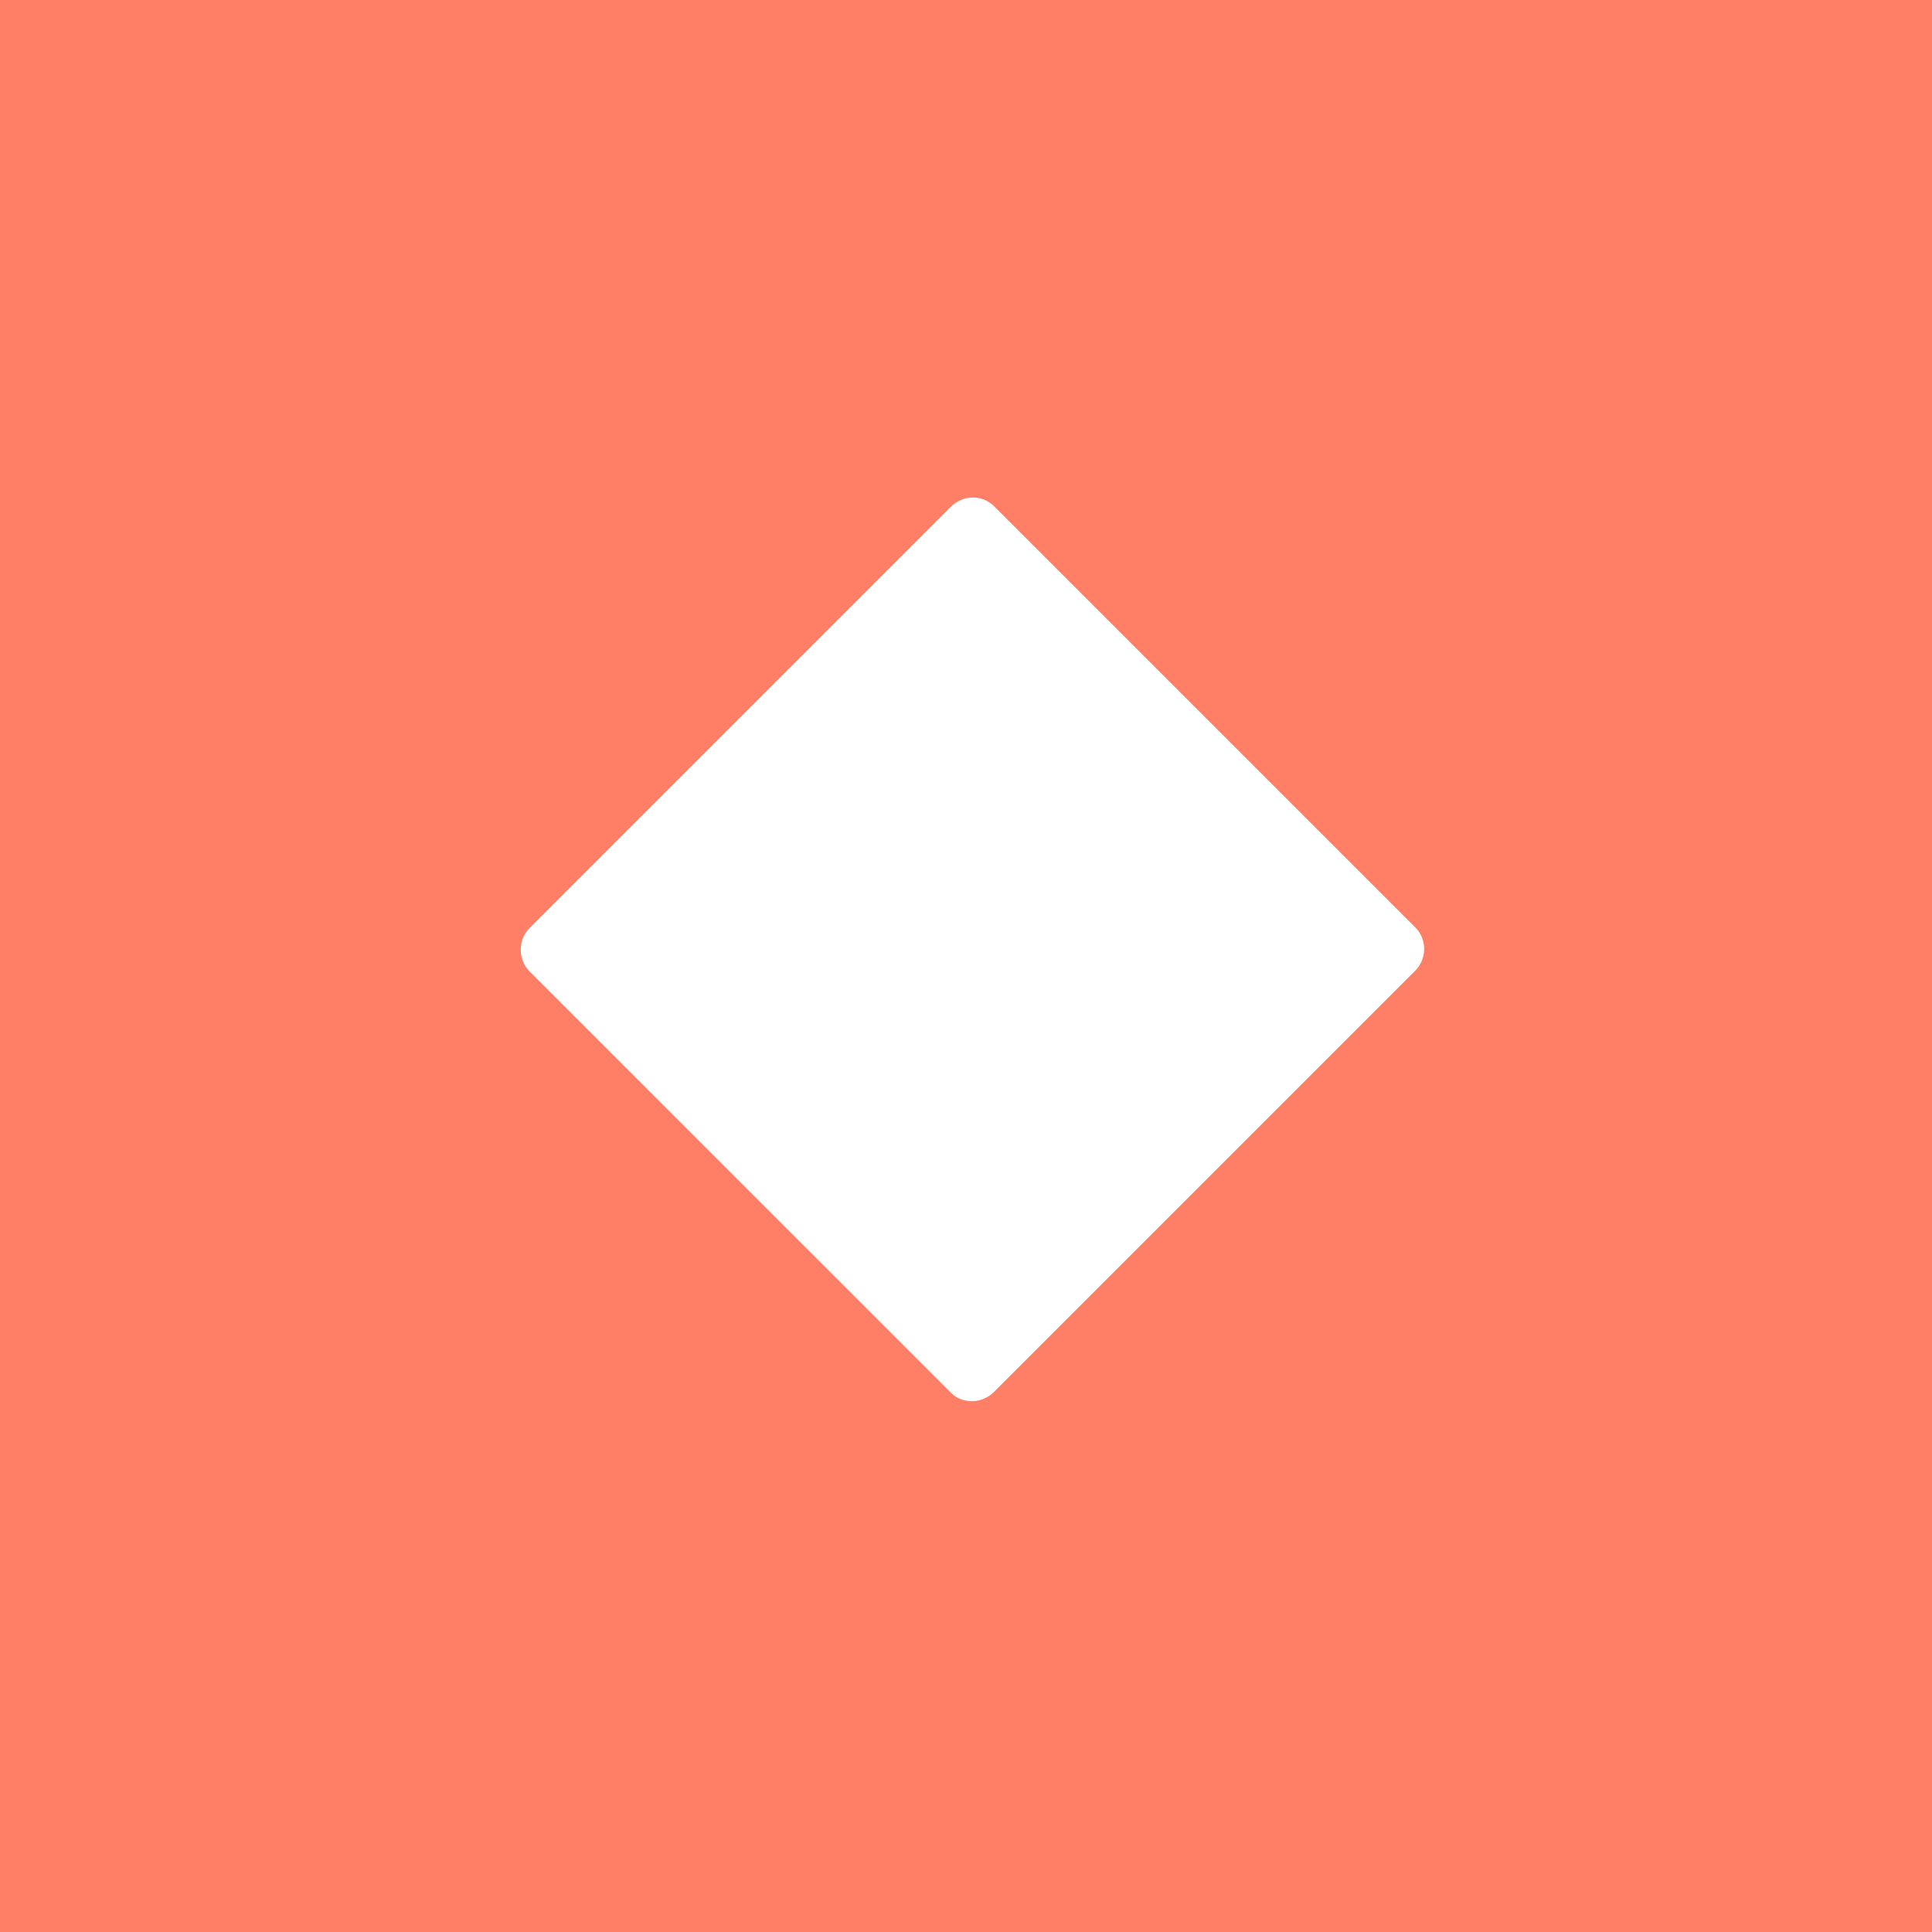 <?xml version="1.0" encoding="utf-8"?>
<!-- Generator: Adobe Illustrator 17.1.0, SVG Export Plug-In . SVG Version: 6.00 Build 0)  -->
<!DOCTYPE svg PUBLIC "-//W3C//DTD SVG 1.1//EN" "http://www.w3.org/Graphics/SVG/1.1/DTD/svg11.dtd">
<svg version="1.1" id="Layer_1" xmlns="http://www.w3.org/2000/svg" xmlns:xlink="http://www.w3.org/1999/xlink" x="0px" y="0px"
	 viewBox="0 0 51 51" style="enable-background:new 0 0 51 51;" xml:space="preserve">
<rect x="9.358" y="8.422" style="display:none;fill:#FF7F66;" width="32.284" height="33.22"/>
<path style="fill:#FF7F66;" d="M0,0v51h51V0H0z M37.358,25.624L26.241,36.741
	c-0.156,0.156-0.369,0.246-0.582,0.246c-0.223,0-0.413-0.076-0.563-0.228L13.979,25.643
	c-0.311-0.311-0.311-0.835,0-1.146l11.117-11.117c0.157-0.157,0.369-0.247,0.582-0.247
	c0.226,0,0.416,0.081,0.582,0.247l11.11,11.11C37.674,24.805,37.668,25.313,37.358,25.624
	z"/>
<g style="display:none;">
	<path style="display:inline;fill:#FFFFFF;" d="M25.659,38.367c-0.543,0-1.067-0.206-1.46-0.599
		L13.082,26.651c-0.805-0.805-0.805-2.115,0-2.92L24.199,12.614
		c0.393-0.393,0.898-0.599,1.46-0.599c0.561,0,1.067,0.206,1.46,0.599l11.117,11.117
		c0.805,0.805,0.805,2.115,0,2.92L27.119,37.768C26.726,38.161,26.202,38.367,25.659,38.367z
		 M25.659,13.138c-0.243,0-0.487,0.094-0.655,0.281L13.887,24.536
		c-0.356,0.356-0.356,0.954,0,1.329l11.117,11.117c0.168,0.168,0.412,0.281,0.655,0.281
		s0.487-0.094,0.655-0.281L37.431,25.865c0.356-0.374,0.356-0.954,0-1.329L26.314,13.419
		C26.146,13.232,25.902,13.138,25.659,13.138z"/>
</g>
<g style="display:none;">
	<path style="display:inline;fill:#FFFFFF;" d="M18.379,26.688c-0.393,0-0.767-0.15-1.067-0.43
		c-0.281-0.281-0.43-0.655-0.43-1.067c0-0.412,0.15-0.767,0.43-1.067l7.28-7.28
		c0.281-0.281,0.655-0.43,1.067-0.43s0.767,0.15,1.067,0.43
		c0.281,0.281,0.43,0.655,0.43,1.067c0,0.393-0.15,0.767-0.43,1.067l-7.28,7.28
		C19.165,26.539,18.79,26.688,18.379,26.688z M25.659,17.537
		c-0.094,0-0.187,0.037-0.262,0.112l-7.28,7.28c-0.075,0.075-0.112,0.168-0.112,0.262
		s0.037,0.187,0.112,0.262c0.15,0.15,0.393,0.15,0.524,0l7.28-7.28
		c0.075-0.075,0.112-0.168,0.112-0.262s-0.037-0.187-0.112-0.262
		C25.846,17.574,25.753,17.537,25.659,17.537z"/>
</g>
<g style="display:none;">
	<path style="display:inline;fill:#FFFFFF;" d="M25.659,26.688c-0.823,0-1.497-0.674-1.497-1.497v-7.28
		c0-0.823,0.674-1.497,1.497-1.497c0.823,0,1.497,0.674,1.497,1.497v7.28
		C27.156,26.015,26.483,26.688,25.659,26.688z M25.659,17.537
		c-0.206,0-0.374,0.168-0.374,0.374v7.28c0,0.206,0.168,0.374,0.374,0.374
		c0.206,0,0.374-0.168,0.374-0.374v-7.28C26.033,17.705,25.865,17.537,25.659,17.537z"/>
</g>
<g style="display:none;">
	<path style="display:inline;fill:#FFFFFF;" d="M32.939,26.688h-7.28c-0.823,0-1.497-0.674-1.497-1.497
		c0-0.823,0.674-1.497,1.497-1.497h7.28c0.823,0,1.497,0.674,1.497,1.497
		C34.437,26.015,33.763,26.688,32.939,26.688z M25.659,24.817
		c-0.206,0-0.374,0.168-0.374,0.374c0,0.206,0.168,0.374,0.374,0.374h7.28
		c0.206,0,0.374-0.168,0.374-0.374c0-0.206-0.168-0.374-0.374-0.374H25.659z"/>
</g>
<g style="display:none;">
	<path style="display:inline;fill:#FFFFFF;" d="M25.659,33.969c-0.393,0-0.767-0.15-1.067-0.43
		c-0.281-0.281-0.43-0.655-0.43-1.067c0-0.412,0.15-0.767,0.43-1.067l7.28-7.28
		c0.281-0.281,0.655-0.43,1.067-0.43s0.767,0.15,1.067,0.43
		c0.281,0.281,0.43,0.655,0.43,1.067s-0.15,0.767-0.43,1.067l-7.28,7.28
		C26.445,33.819,26.052,33.969,25.659,33.969z M32.939,24.817
		c-0.094,0-0.187,0.037-0.262,0.112l-7.28,7.28c-0.075,0.075-0.112,0.168-0.112,0.262
		c0,0.094,0.037,0.187,0.112,0.262c0.15,0.15,0.393,0.15,0.524,0l7.28-7.28
		c0.075-0.075,0.112-0.168,0.112-0.262c0-0.094-0.037-0.187-0.112-0.262
		C33.127,24.854,33.033,24.817,32.939,24.817z"/>
</g>
</svg>
